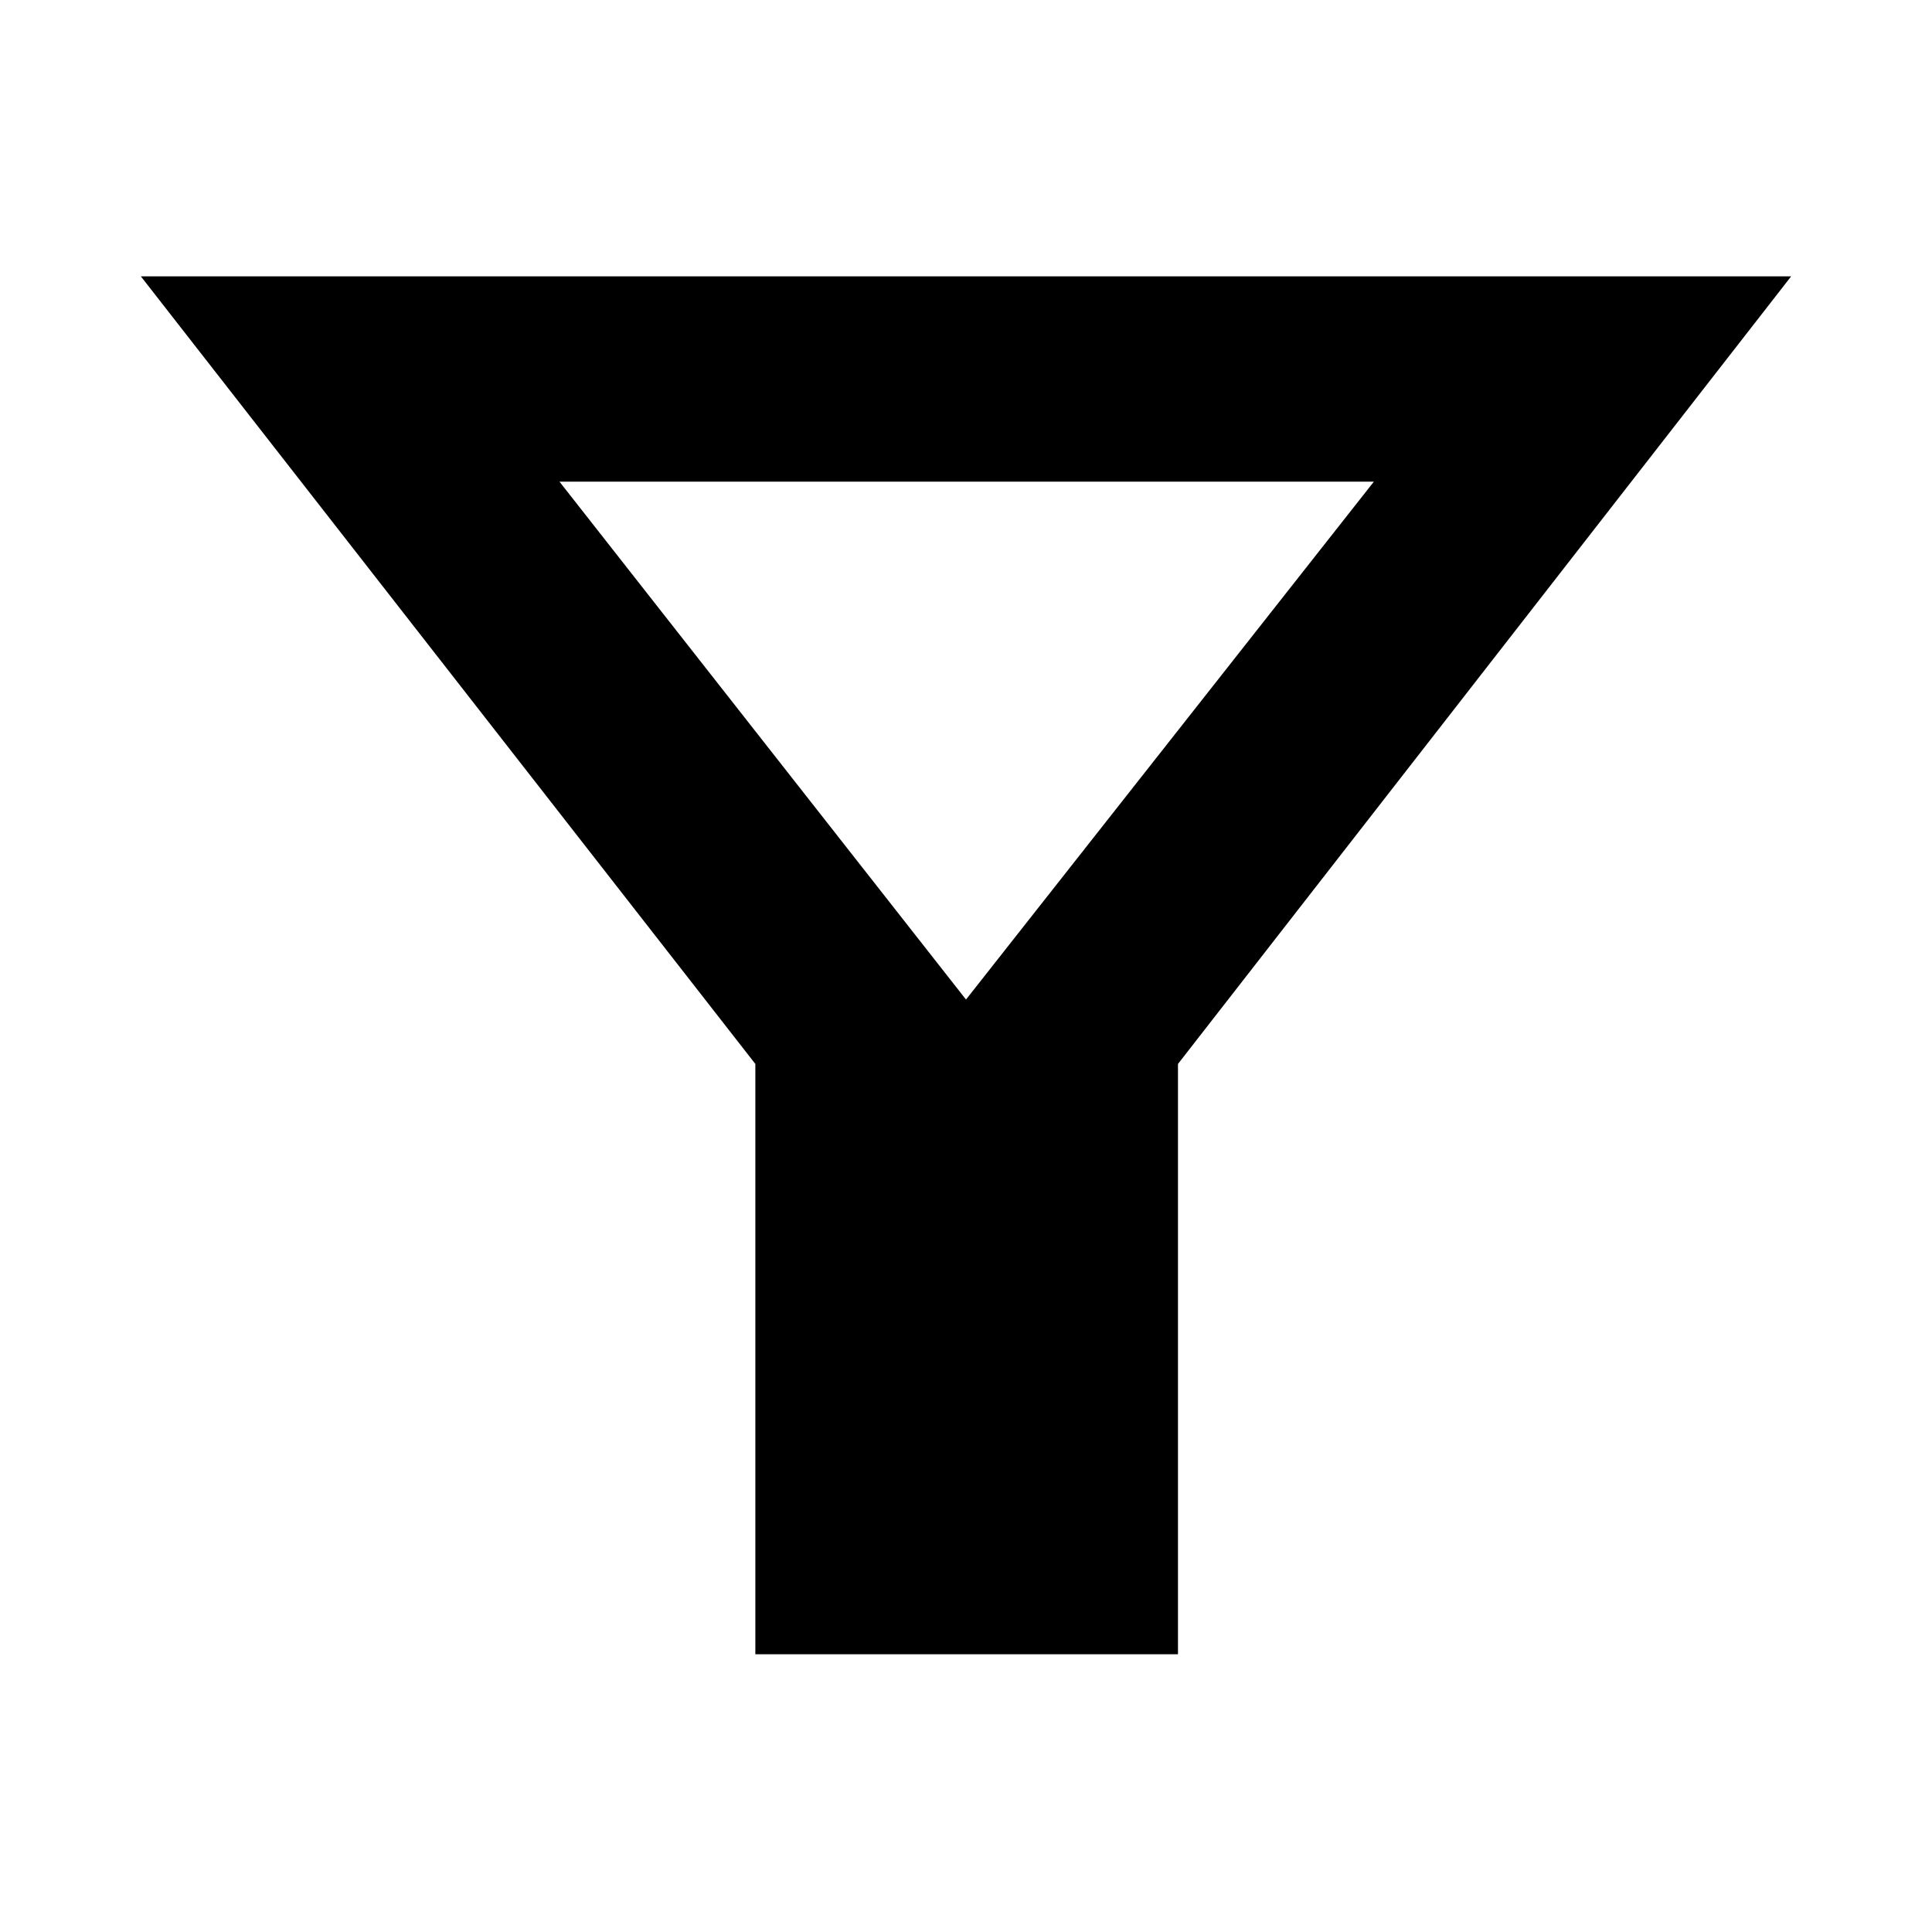 <svg xmlns="http://www.w3.org/2000/svg" height="40" viewBox="0 -960 960 960" width="40"><path d="M375.33-138v-293.33L70-822.67h820L585.33-431.33V-138h-210ZM480-463.33l202.67-257.34H278l202 257.34Zm0 0Z"/></svg>